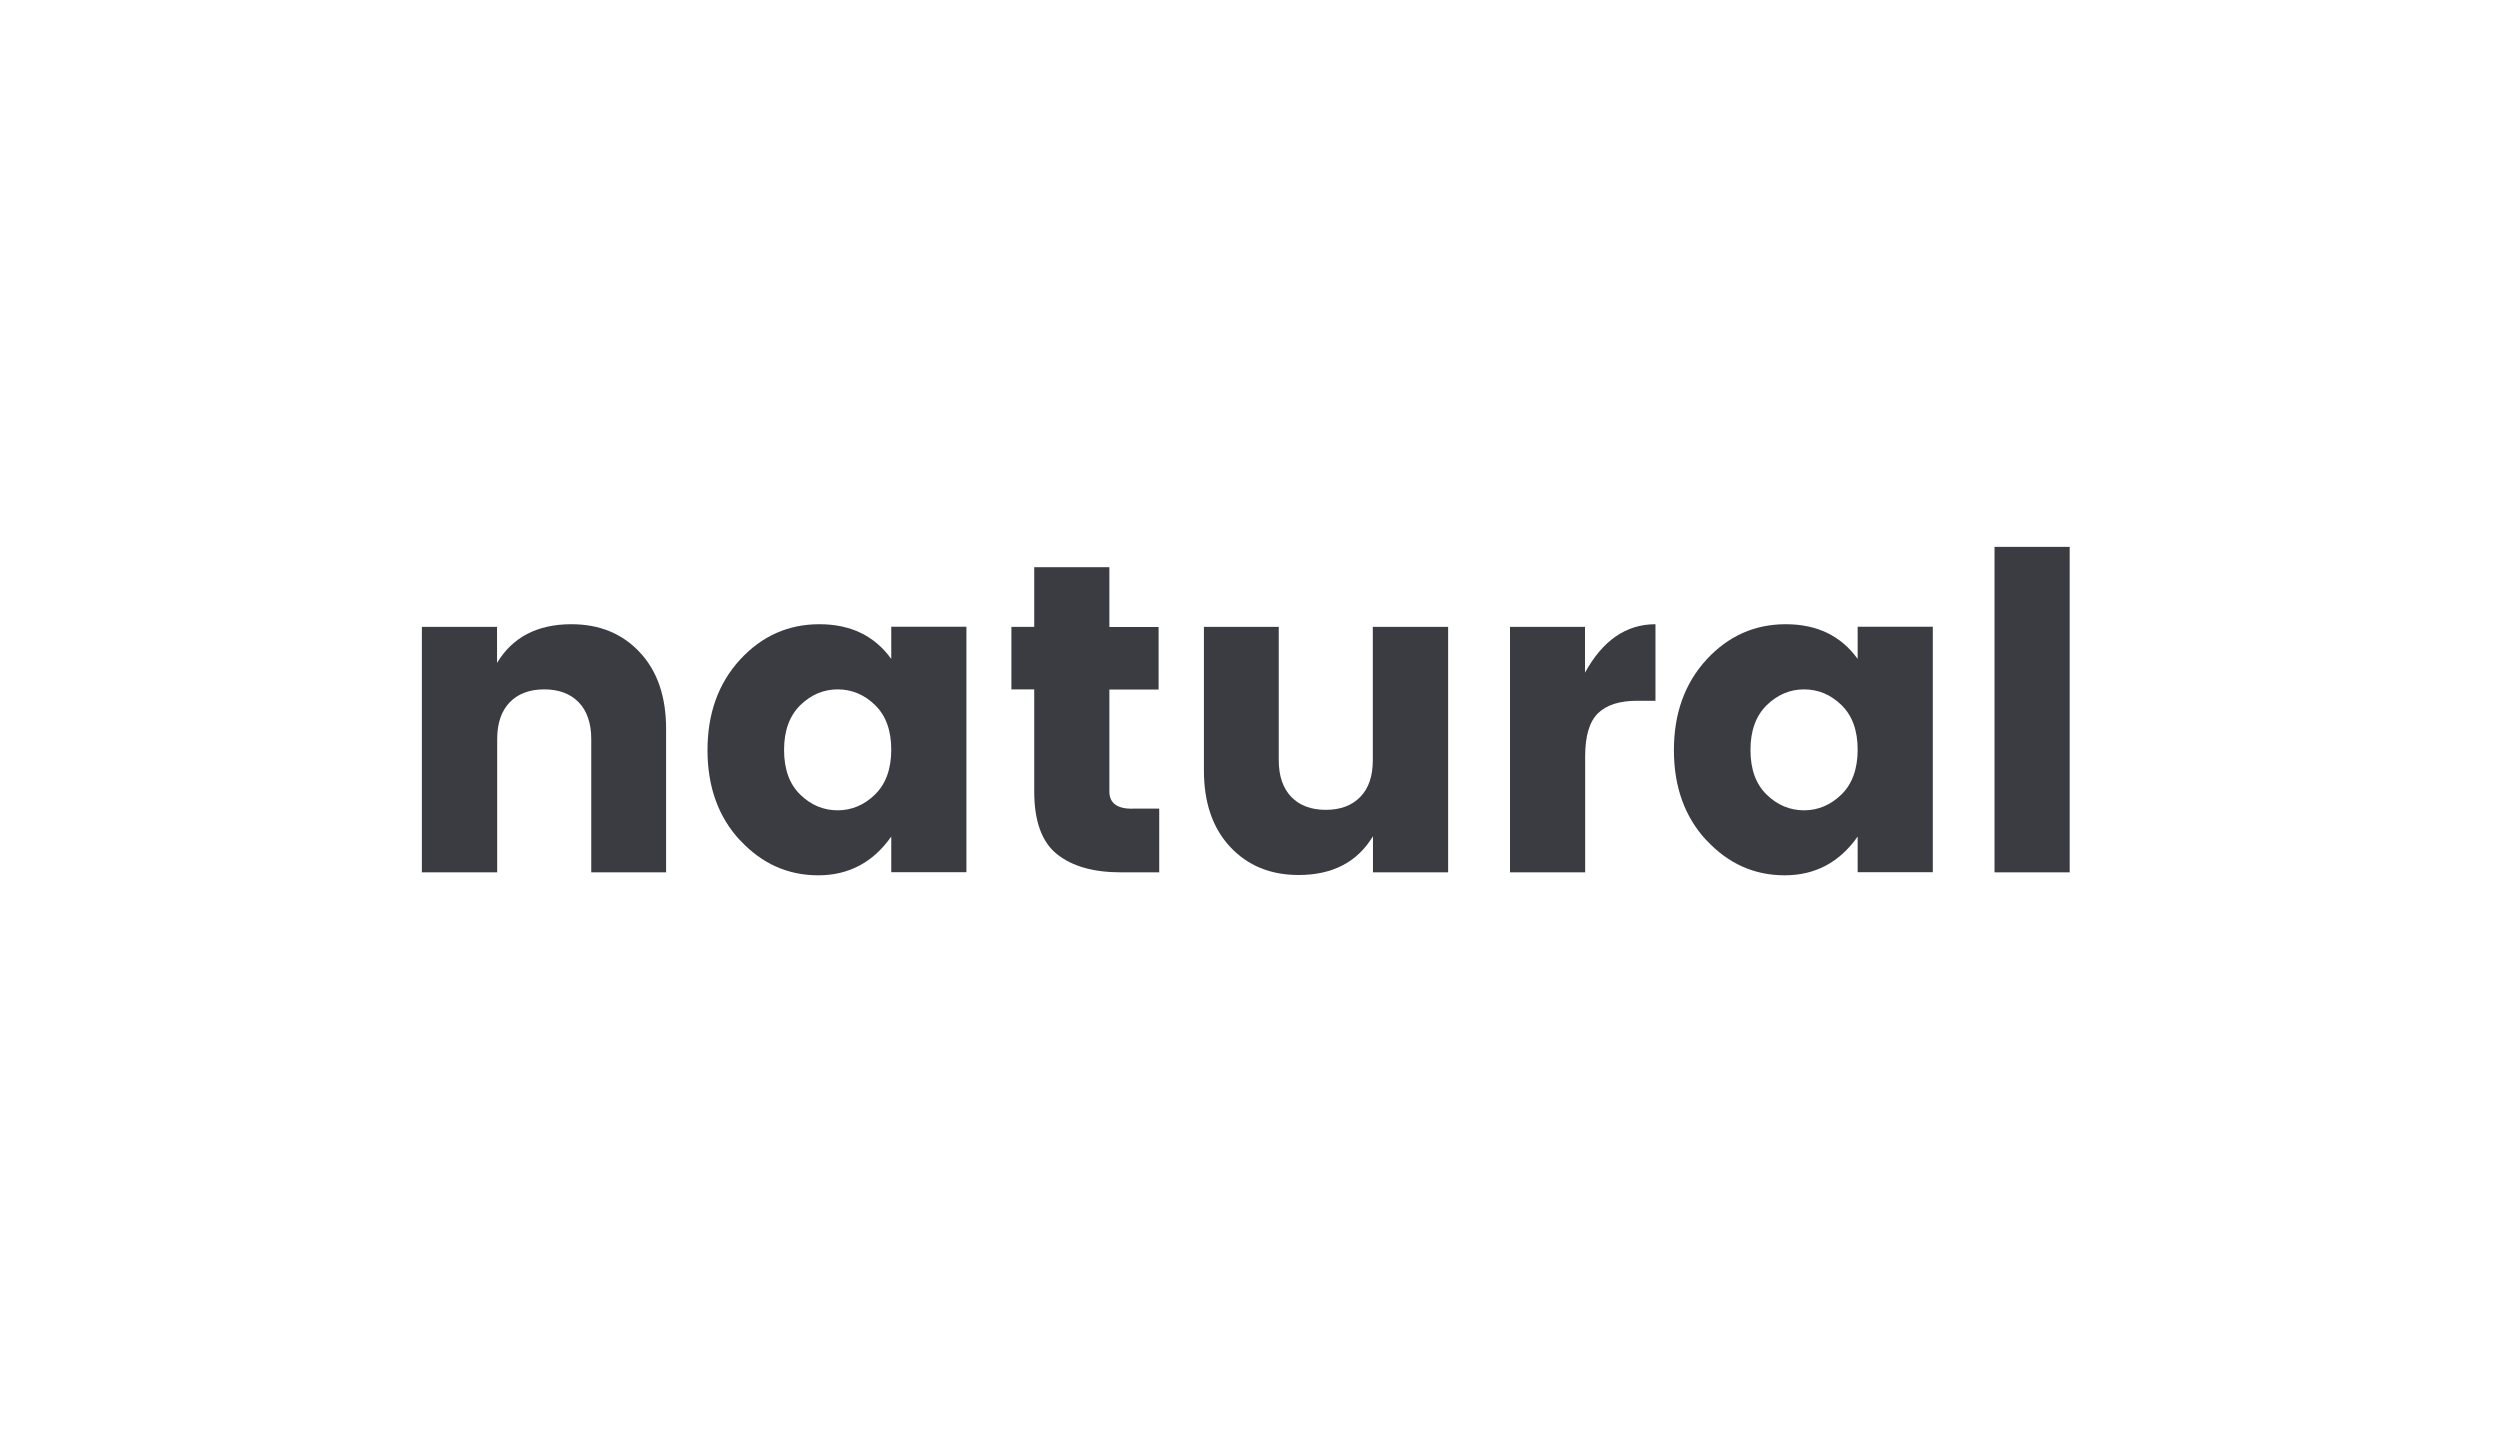 <svg width="160" height="92" viewBox="0 0 160 92" fill="none" xmlns="http://www.w3.org/2000/svg">
<path d="M31.81 40.12V42.43C32.8 40.78 34.39 39.95 36.57 39.95C38.37 39.95 39.83 40.55 40.95 41.75C42.07 42.95 42.63 44.58 42.63 46.65V55.83H37.84V47.3C37.84 46.29 37.57 45.5 37.04 44.95C36.51 44.4 35.77 44.12 34.83 44.12C33.89 44.12 33.15 44.4 32.62 44.95C32.09 45.5 31.82 46.29 31.82 47.3V55.83H27V40.12H31.81Z" fill="#3B3B42"/>
<path d="M47.36 53.78C45.97 52.28 45.28 50.35 45.28 48.01C45.28 45.67 45.97 43.74 47.36 42.22C48.75 40.71 50.44 39.95 52.44 39.95C54.44 39.95 55.97 40.69 57.04 42.17V40.11H61.85V55.82H57.04V53.54C55.88 55.19 54.32 56.02 52.37 56.02C50.42 56.02 48.75 55.27 47.36 53.77V53.78ZM56 50.85C56.69 50.17 57.04 49.22 57.04 47.98C57.04 46.74 56.69 45.79 56 45.12C55.31 44.45 54.51 44.12 53.61 44.12C52.71 44.12 51.91 44.46 51.22 45.13C50.53 45.81 50.18 46.76 50.18 48C50.18 49.24 50.53 50.19 51.22 50.86C51.91 51.53 52.71 51.86 53.61 51.86C54.51 51.86 55.31 51.52 56 50.85V50.85Z" fill="#3B3B42"/>
<path d="M72.47 51.75H74.19V55.83H71.74C69.97 55.83 68.61 55.44 67.64 54.66C66.67 53.88 66.19 52.54 66.19 50.65V44.12H64.73V40.12H66.19V36.3H71V40.13H74.15V44.13H71V50.66C71 51.39 71.49 51.76 72.46 51.76L72.47 51.75Z" fill="#3B3B42"/>
<path d="M87.87 40.12H92.68V55.83H87.87V53.52C86.87 55.17 85.29 56 83.11 56C81.31 56 79.85 55.4 78.73 54.2C77.61 53 77.05 51.37 77.05 49.3V40.12H81.84V48.65C81.84 49.66 82.11 50.45 82.64 51C83.17 51.55 83.91 51.83 84.85 51.83C85.79 51.83 86.53 51.55 87.06 51C87.6 50.45 87.86 49.66 87.86 48.65V40.12H87.87Z" fill="#3B3B42"/>
<path d="M101.44 40.12V43.05C102.57 40.99 104.07 39.95 105.95 39.95V44.85H104.77C103.66 44.85 102.83 45.11 102.28 45.64C101.73 46.17 101.45 47.09 101.45 48.4V55.83H96.64V40.12H101.45H101.44Z" fill="#3B3B42"/>
<path d="M109.21 53.78C107.82 52.28 107.13 50.35 107.13 48.01C107.13 45.67 107.82 43.74 109.21 42.22C110.6 40.71 112.29 39.95 114.29 39.95C116.29 39.95 117.82 40.69 118.89 42.17V40.11H123.7V55.82H118.89V53.54C117.73 55.19 116.17 56.02 114.22 56.02C112.27 56.02 110.6 55.27 109.21 53.77V53.78ZM117.85 50.85C118.54 50.17 118.89 49.22 118.89 47.98C118.89 46.74 118.54 45.79 117.85 45.12C117.16 44.45 116.36 44.12 115.46 44.12C114.56 44.12 113.76 44.46 113.07 45.13C112.38 45.81 112.03 46.76 112.03 48C112.03 49.24 112.38 50.19 113.07 50.86C113.76 51.53 114.56 51.86 115.46 51.86C116.36 51.86 117.16 51.52 117.85 50.85V50.85Z" fill="#3B3B42"/>
<path d="M127.65 55.83V35H132.46V55.83H127.65Z" fill="#3B3B42"/>
</svg>
